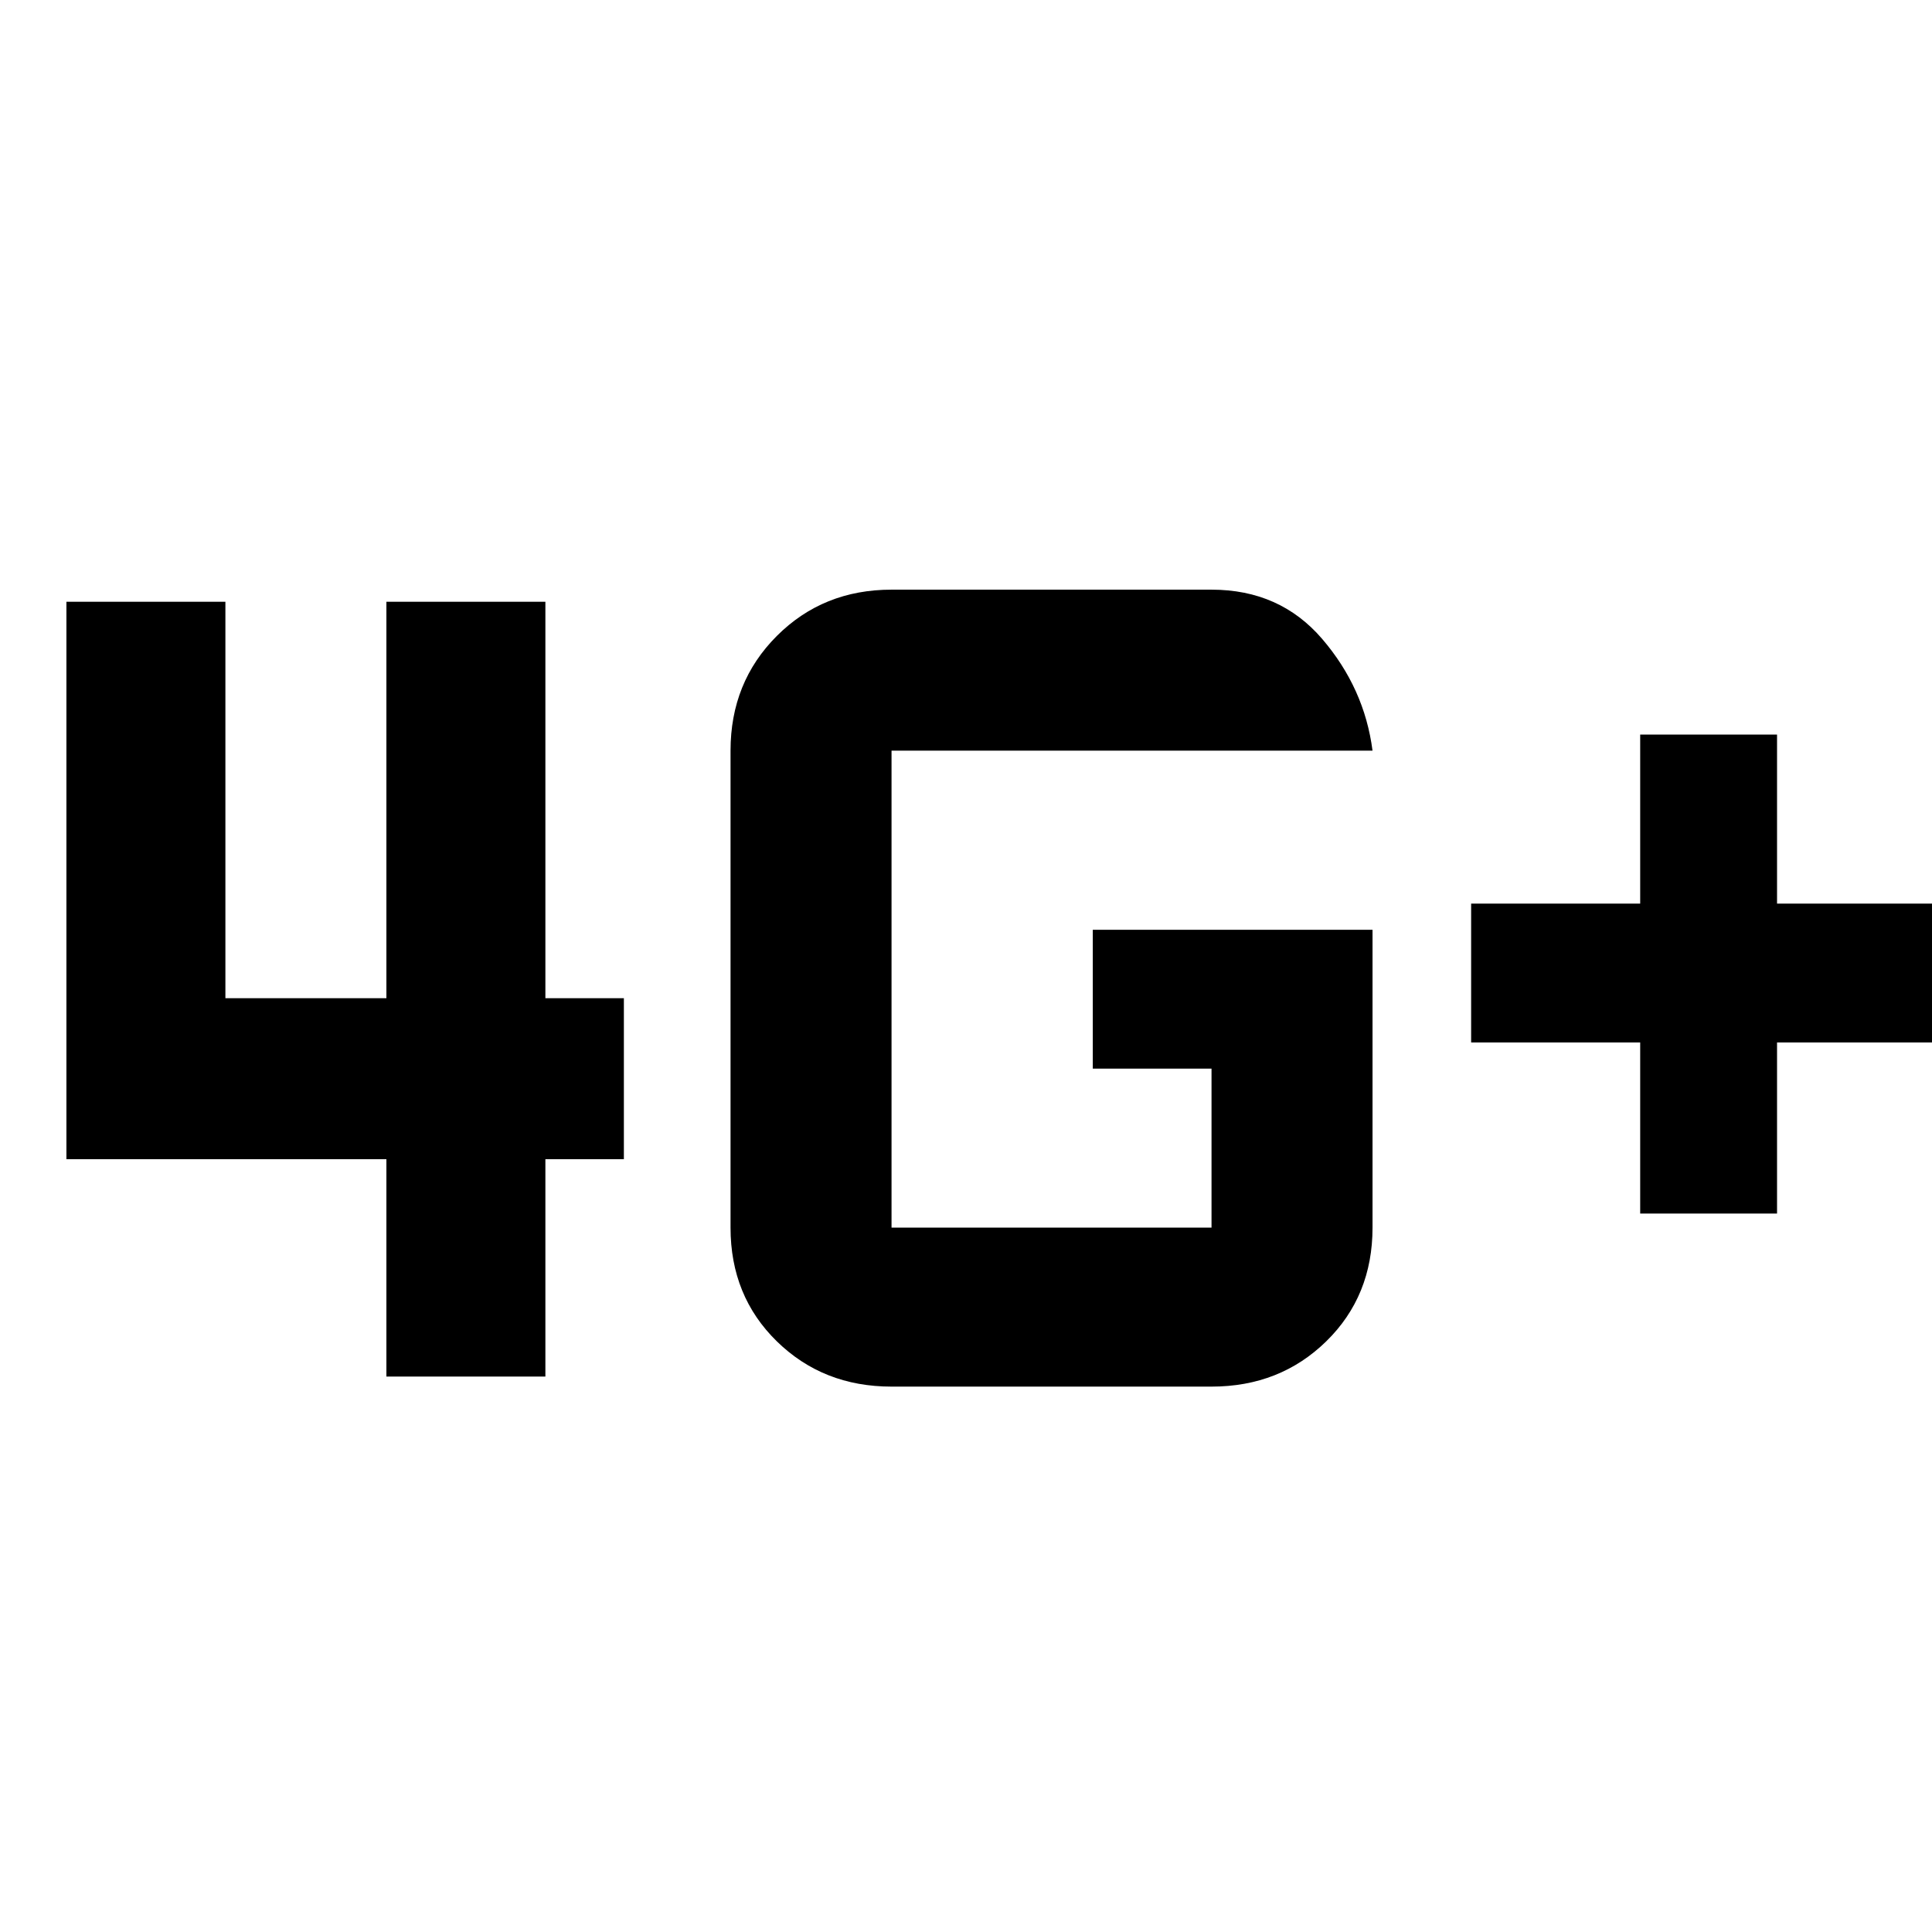 <svg xmlns="http://www.w3.org/2000/svg" height="48" width="48"><path d="M40.75 30.15V25.9H36.55V22.45H40.75V18.25H44.15V22.45H48.4V25.9H44.15V30.15ZM9.6 34.2V28.8H1.65V14.95H5.6V24.8H9.6V14.95H13.55V24.8H15.5V28.8H13.55V34.2ZM34.1 23.1V30.5Q34.1 32.2 32.95 33.325Q31.8 34.45 30.1 34.45H22.15Q20.45 34.45 19.3 33.325Q18.15 32.2 18.15 30.5V18.65Q18.15 16.95 19.3 15.8Q20.45 14.65 22.15 14.65H30.1Q31.8 14.65 32.85 15.875Q33.9 17.1 34.1 18.65H22.15Q22.15 18.65 22.15 18.65Q22.15 18.65 22.15 18.65V30.5Q22.15 30.5 22.15 30.5Q22.15 30.5 22.15 30.5H30.1Q30.1 30.5 30.1 30.5Q30.1 30.5 30.1 30.5V26.55H27.15V23.1Z"/></svg>